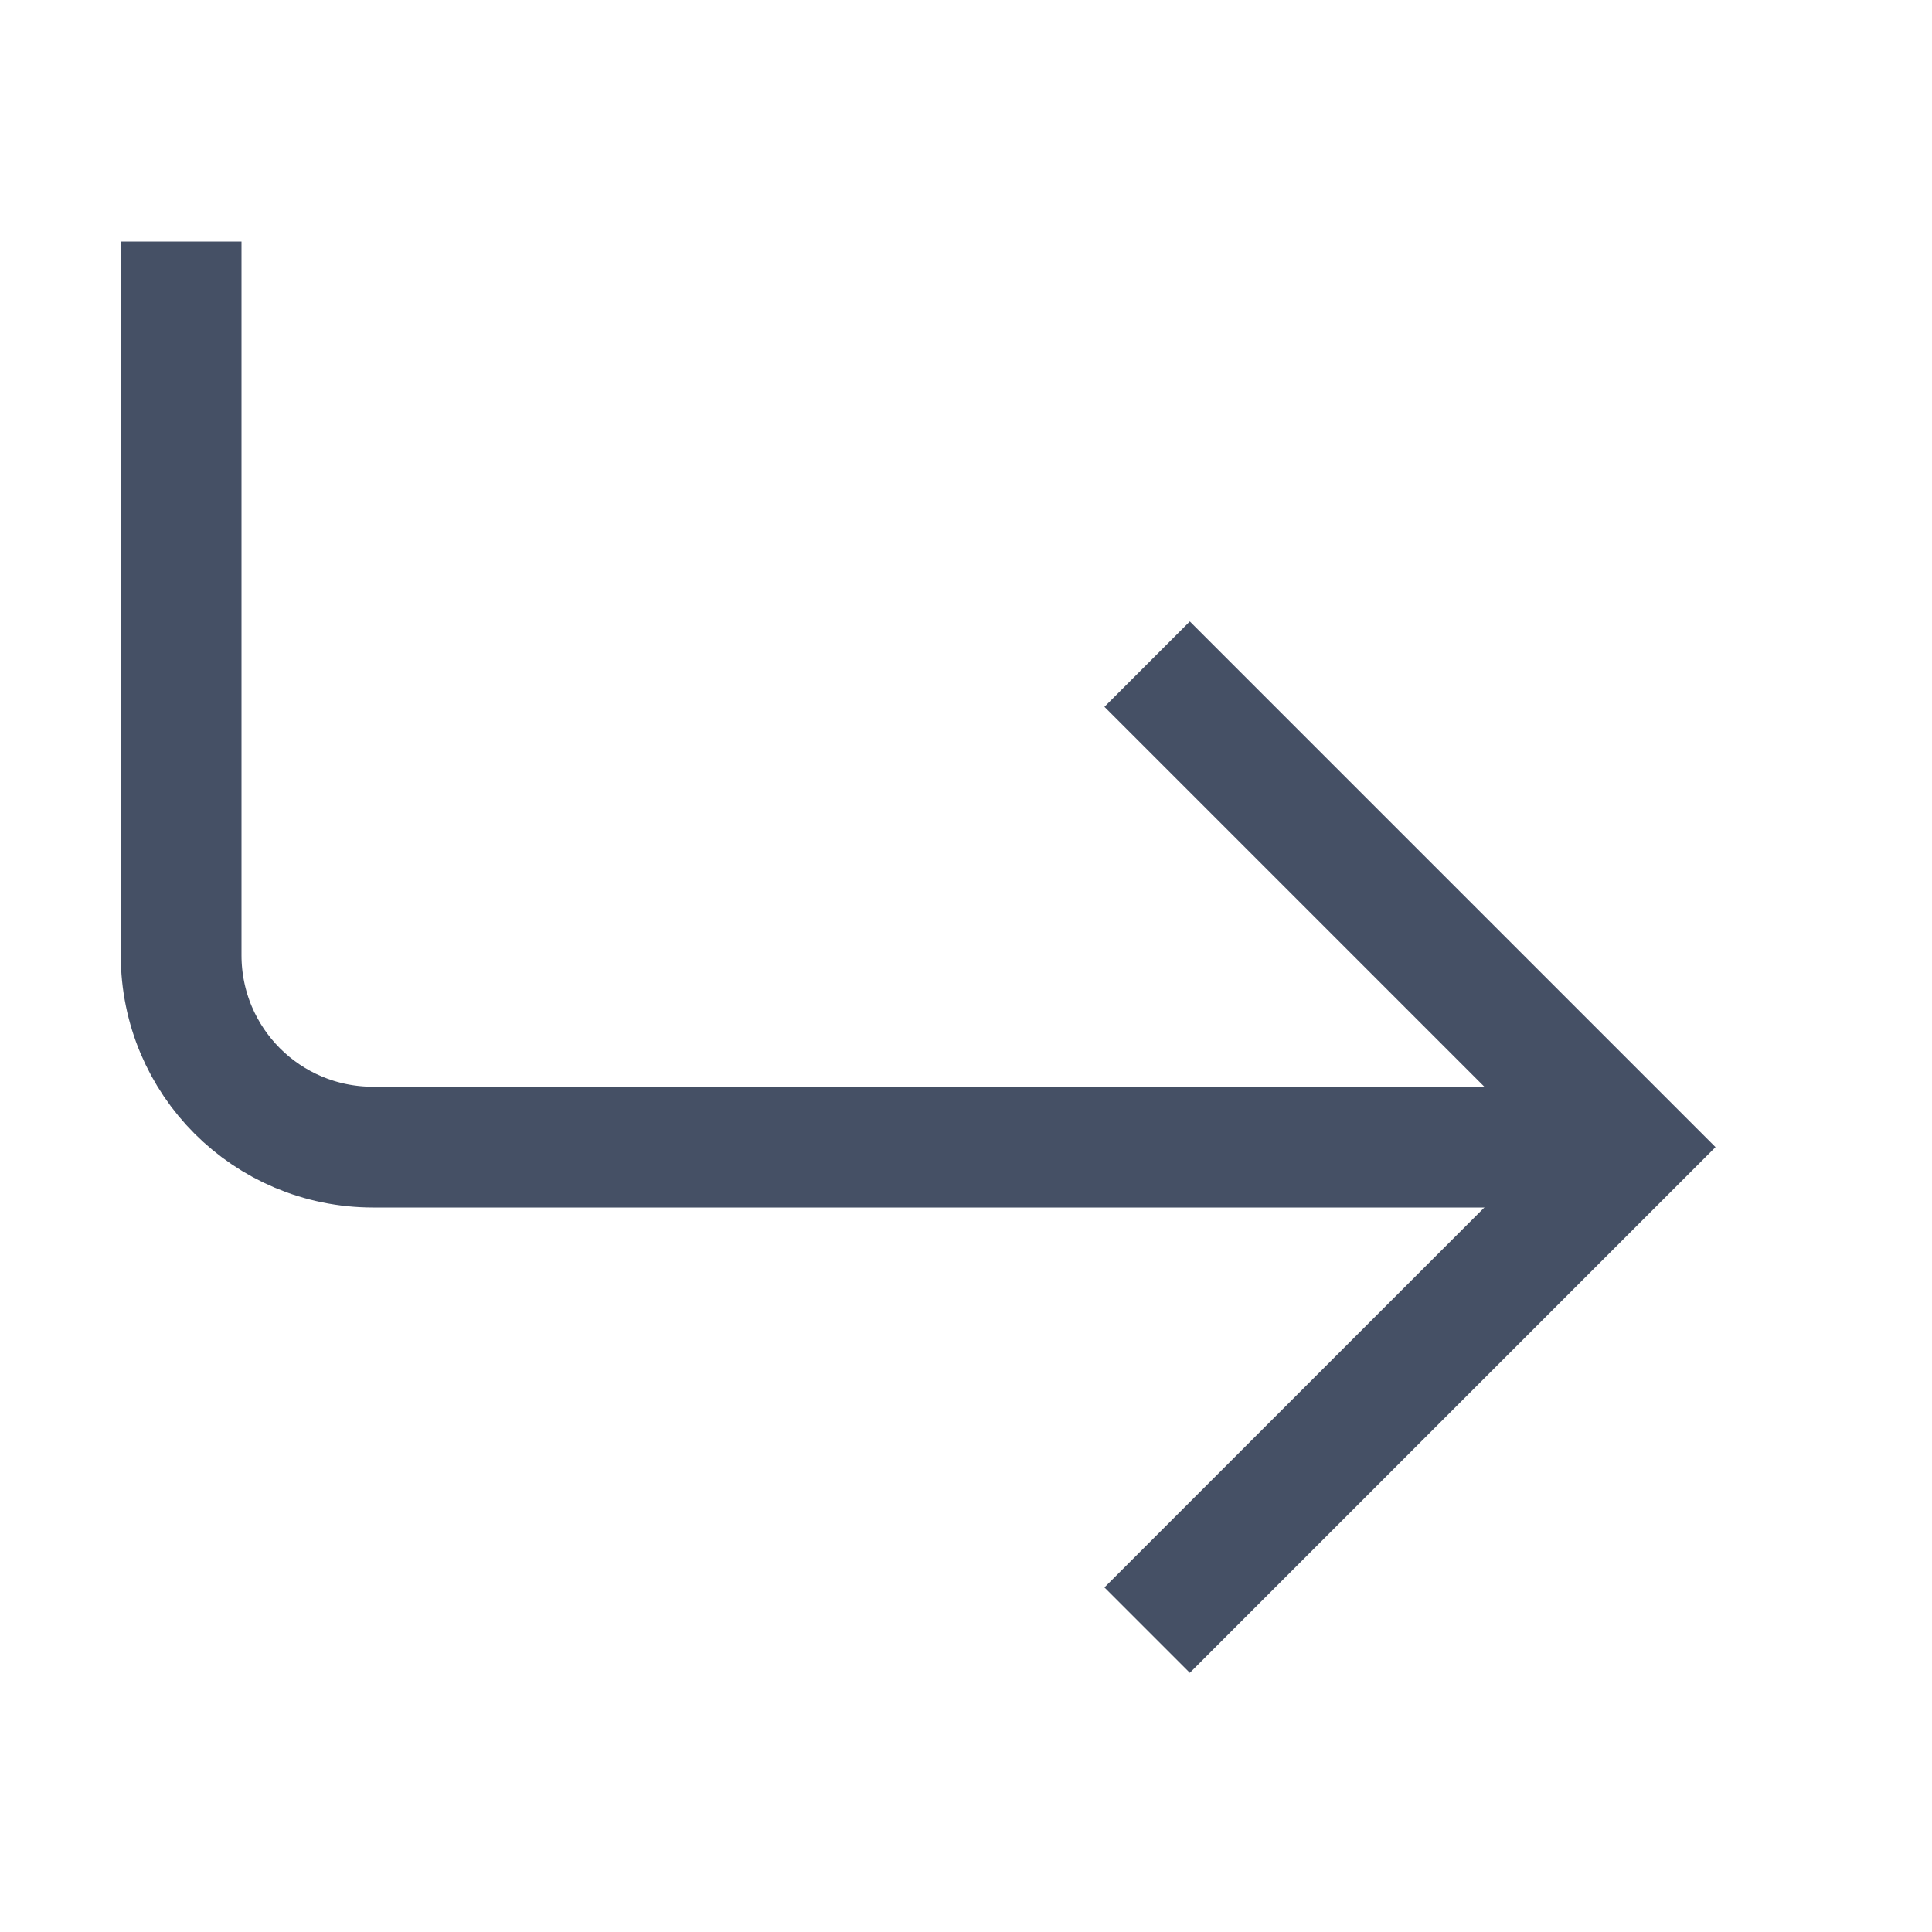 <svg width="16" height="16" viewBox="0 0 16 16" fill="none" xmlns="http://www.w3.org/2000/svg">
    <g stroke="#455065" stroke-miterlimit="10">
        <path d="M1.5 2v5.91c0 .88.71 1.59 1.59 1.59H13"/>
        <path d="m9.5 13.5 4-4-4-4"/>
    </g>
    <defs>
        <clipPath>
            <path fill="#fff" d="M0 0h16v16H0z"/>
        </clipPath>
    </defs>
</svg>

